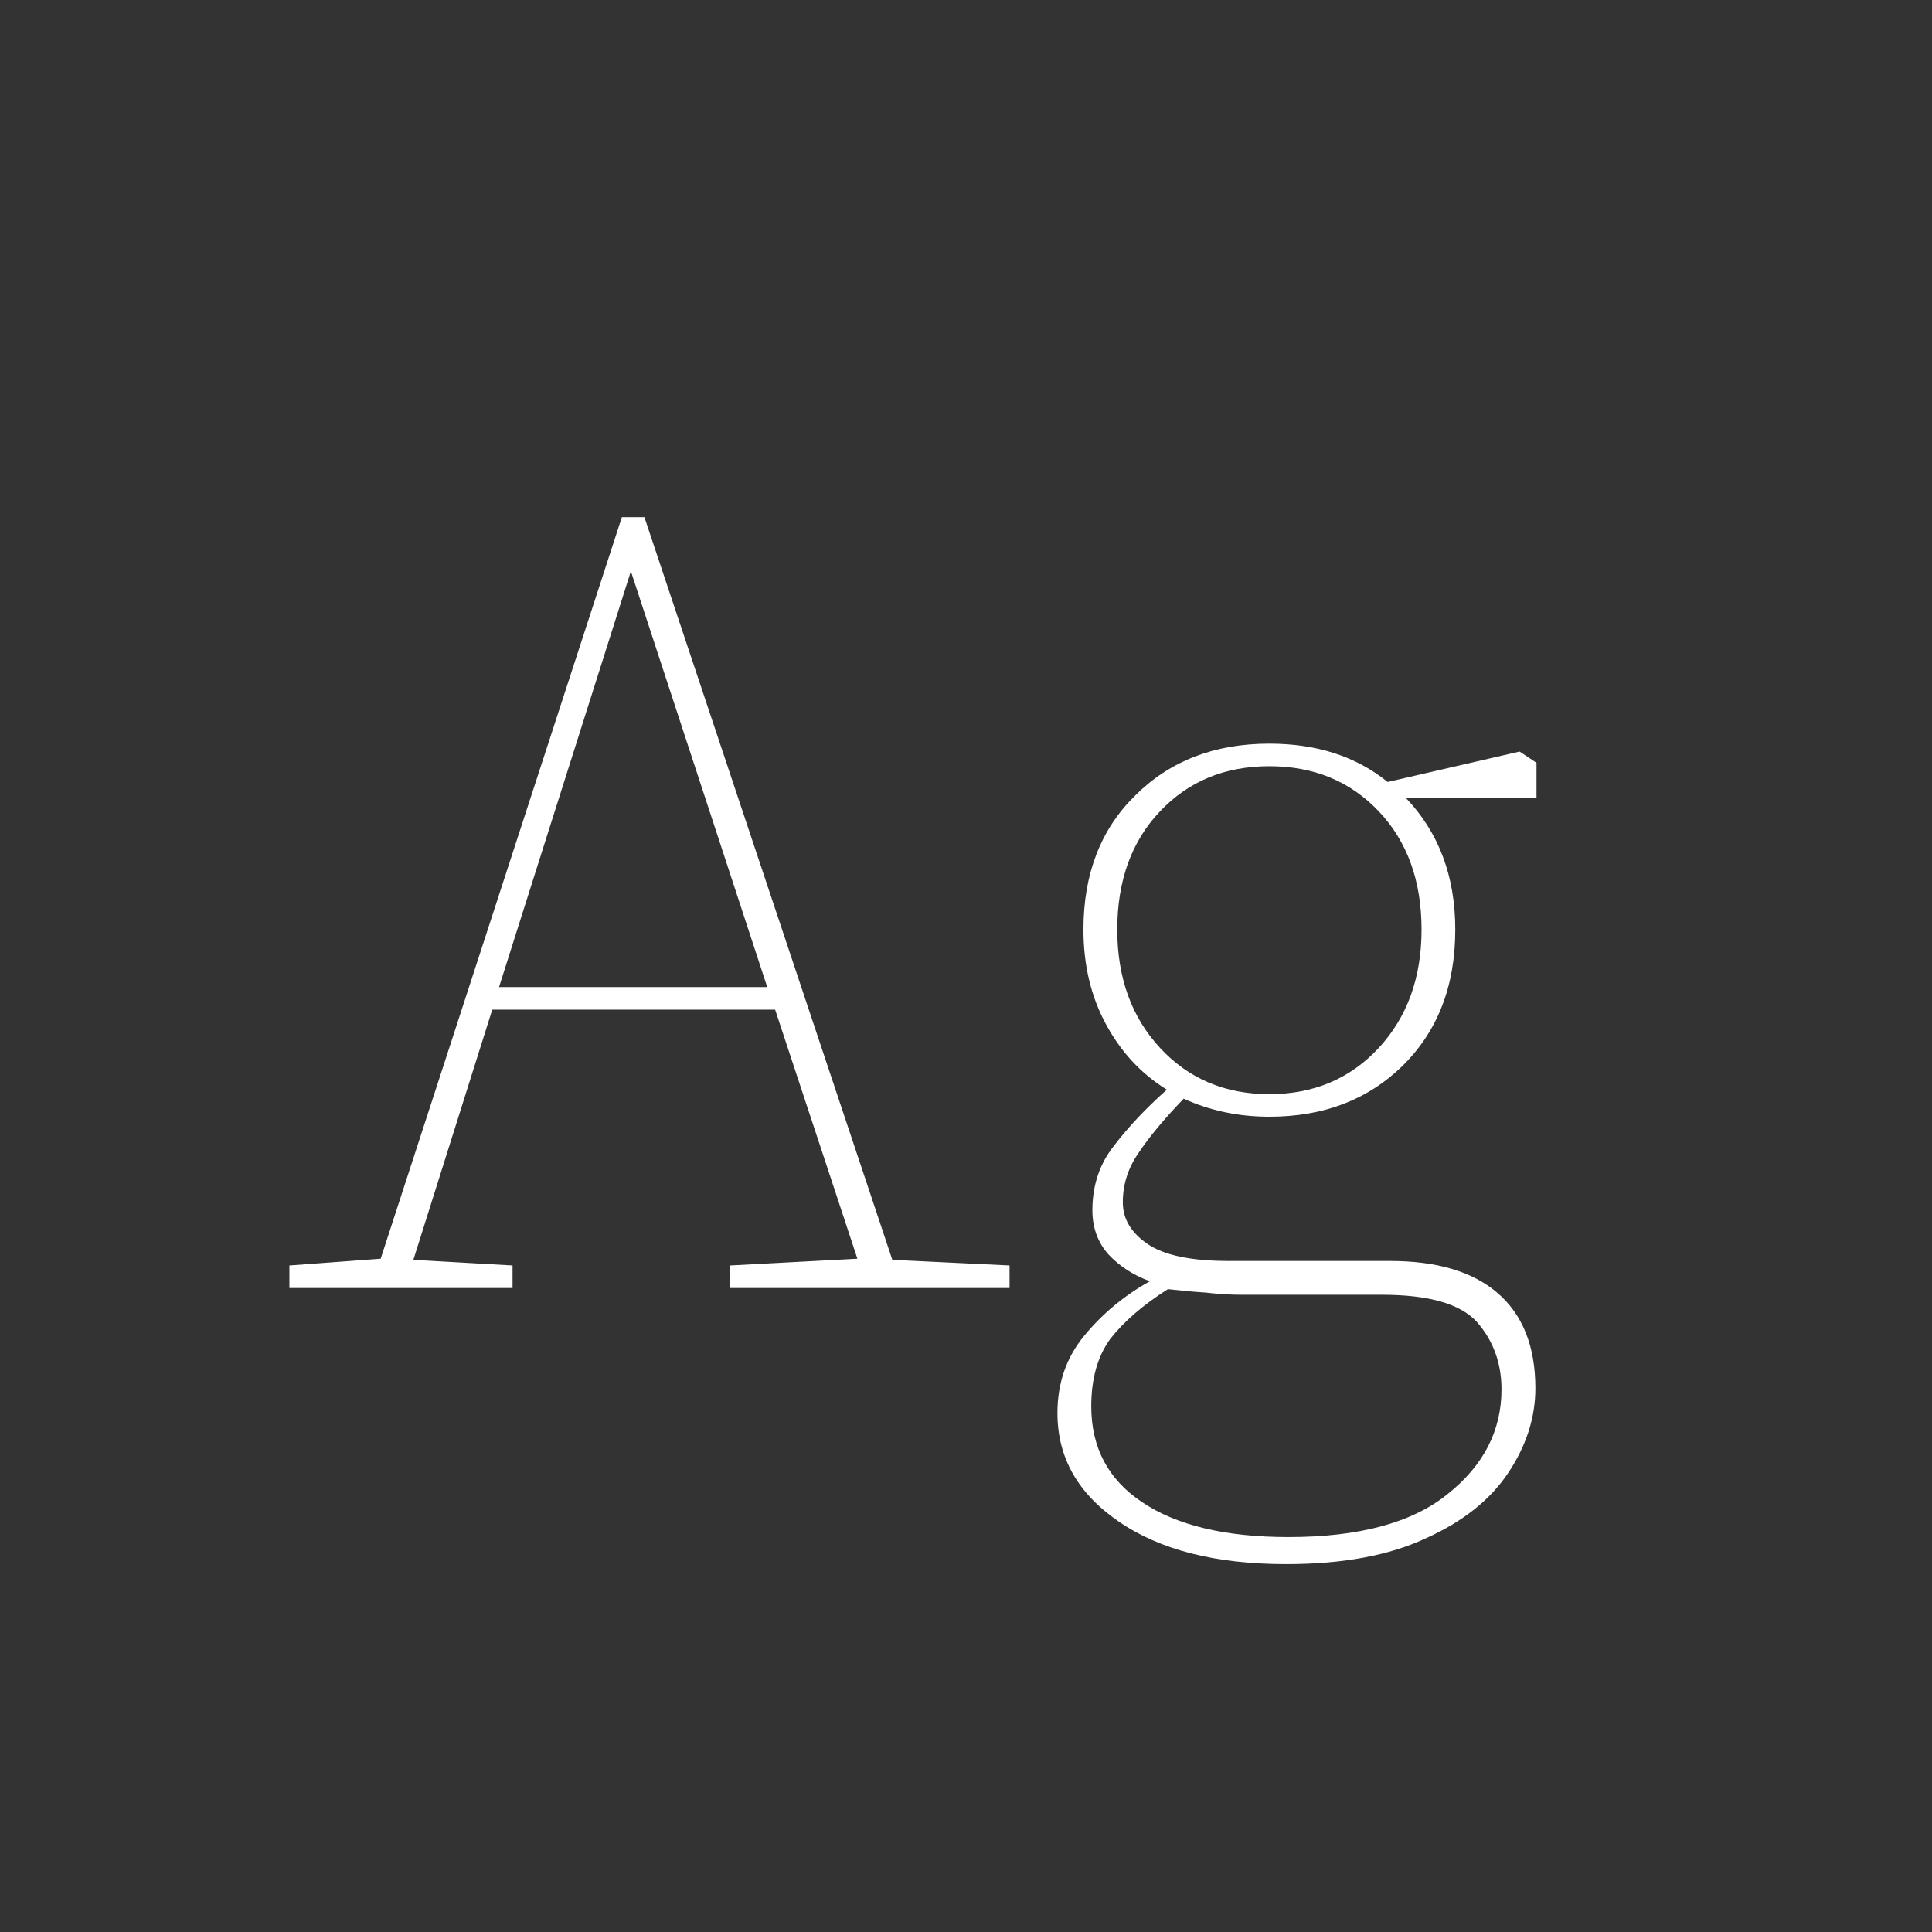 <svg width="24" height="24" viewBox="0 0 24 24" fill="none" xmlns="http://www.w3.org/2000/svg">
<rect x="0" y="0" width="24" height="24" fill="#333333" stroke="none"/>
<path d="M7.837 7.096L6.199 12.262H9.531L7.837 7.096ZM3.595 16V15.72L4.729 15.636L7.725 6.424H8.005L11.085 15.65L12.541 15.72V16H9.069V15.72L10.651 15.636L9.629 12.542H6.115L5.135 15.65L6.367 15.72V16H3.595ZM15.768 13.592C16.319 13.592 16.772 13.4 17.127 13.018C17.481 12.635 17.659 12.145 17.659 11.548C17.659 10.941 17.481 10.451 17.127 10.078C16.772 9.704 16.319 9.518 15.768 9.518C15.218 9.518 14.765 9.704 14.411 10.078C14.056 10.451 13.879 10.941 13.879 11.548C13.879 12.145 14.056 12.635 14.411 13.018C14.765 13.4 15.218 13.592 15.768 13.592ZM15.768 13.872C15.386 13.872 15.031 13.797 14.704 13.648C14.462 13.9 14.275 14.124 14.145 14.32C14.014 14.507 13.948 14.712 13.948 14.936C13.948 15.141 14.051 15.314 14.257 15.454C14.462 15.594 14.798 15.664 15.264 15.664H17.267C17.845 15.664 18.288 15.794 18.596 16.056C18.914 16.326 19.073 16.723 19.073 17.246C19.073 17.61 18.96 17.96 18.736 18.296C18.512 18.632 18.172 18.902 17.715 19.108C17.257 19.323 16.678 19.43 15.979 19.43C15.101 19.43 14.406 19.253 13.893 18.898C13.389 18.552 13.136 18.105 13.136 17.554C13.136 17.18 13.248 16.858 13.473 16.588C13.697 16.317 13.967 16.093 14.284 15.916C14.079 15.841 13.906 15.729 13.767 15.58C13.636 15.431 13.57 15.248 13.57 15.034C13.57 14.726 13.659 14.46 13.836 14.236C14.014 14.002 14.233 13.769 14.495 13.536C14.177 13.34 13.925 13.069 13.739 12.724C13.552 12.379 13.459 11.986 13.459 11.548C13.459 10.857 13.673 10.302 14.102 9.882C14.532 9.453 15.087 9.238 15.768 9.238C16.357 9.238 16.846 9.396 17.238 9.714L18.877 9.336L19.087 9.476V9.91H17.462C17.873 10.339 18.078 10.885 18.078 11.548C18.078 12.248 17.859 12.812 17.421 13.242C16.991 13.662 16.441 13.872 15.768 13.872ZM13.556 17.47C13.556 17.983 13.767 18.38 14.187 18.66C14.616 18.949 15.223 19.094 16.006 19.094C16.884 19.094 17.542 18.916 17.98 18.562C18.428 18.207 18.652 17.773 18.652 17.26C18.652 16.933 18.55 16.653 18.345 16.42C18.139 16.196 17.747 16.084 17.169 16.084H15.432C15.283 16.084 15.129 16.075 14.97 16.056C14.821 16.047 14.667 16.032 14.508 16.014C14.2 16.21 13.963 16.415 13.794 16.63C13.636 16.845 13.556 17.125 13.556 17.47Z" fill="white"/>
</svg>
